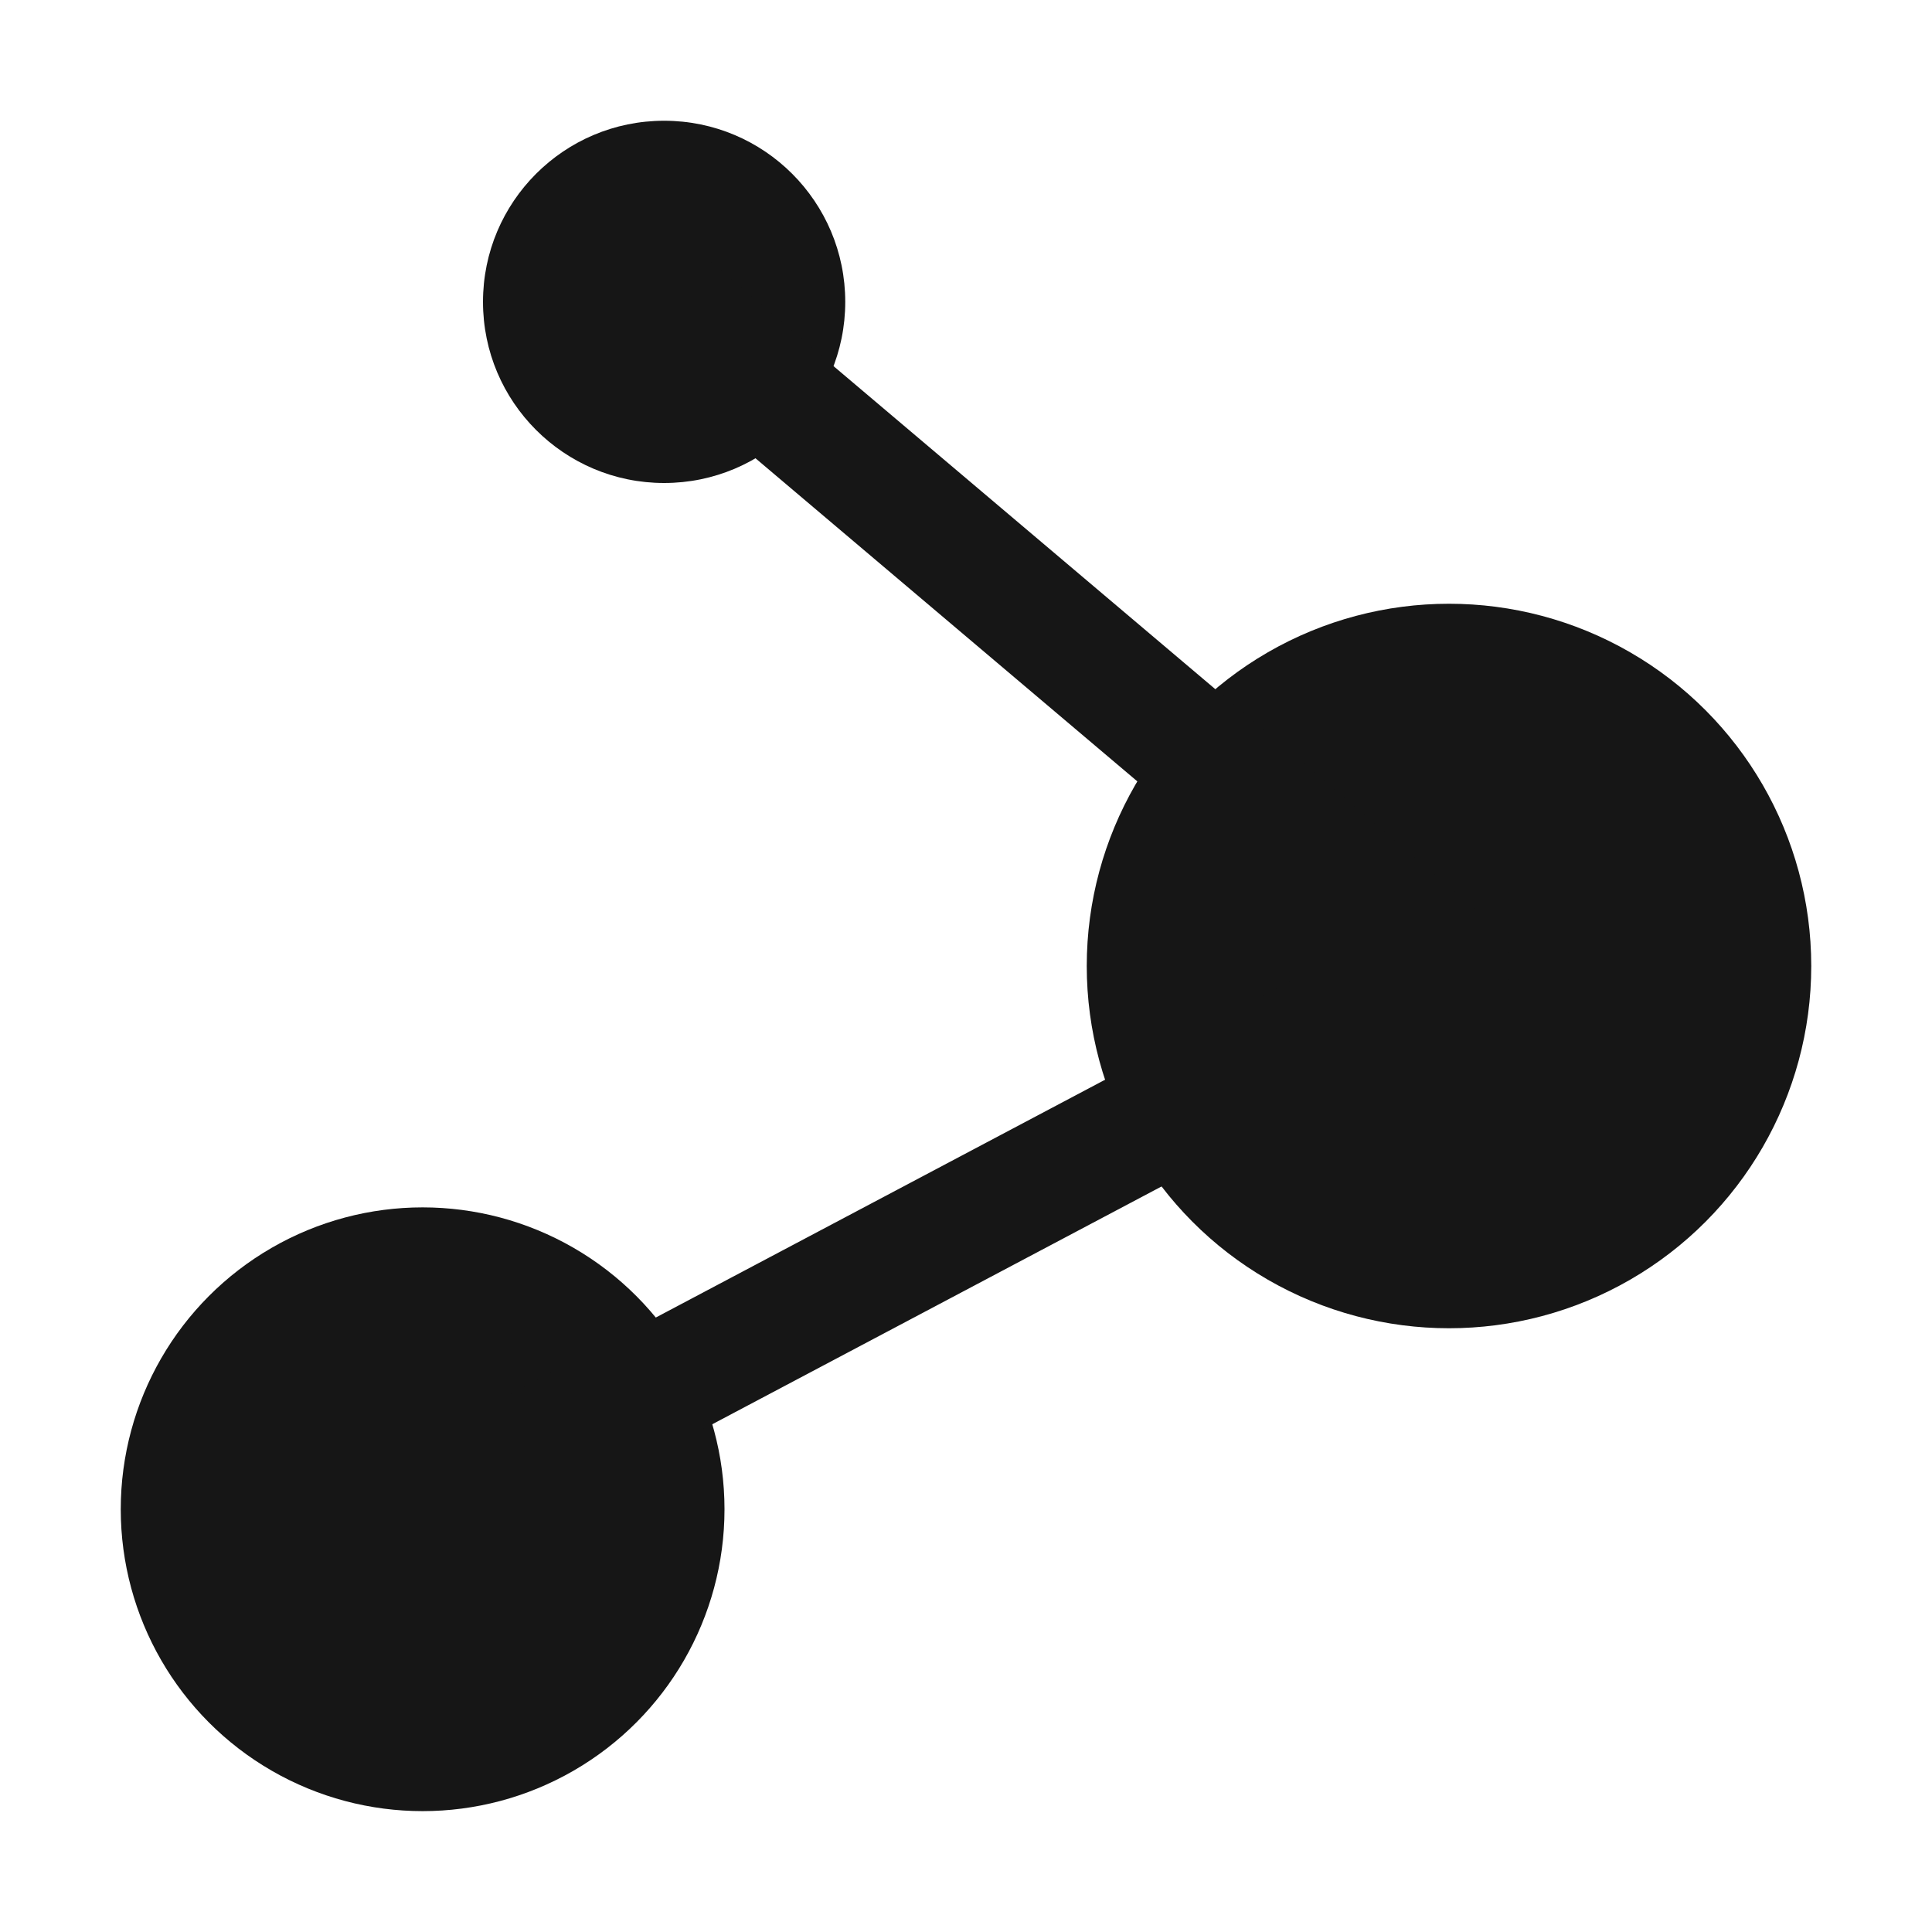 <svg width="14" height="14" viewBox="-1 -1 16 16" fill="none" xmlns="http://www.w3.org/2000/svg">
<circle cx="4.5" cy="1.5" r="1.5" fill="#161616"/>
<circle cx="11" cy="7" r="3" fill="#161616"/>
<circle cx="2.5" cy="11.499" r="2.5" fill="#161616"/>
<path d="M4.5 1.5L11 7L2.5 11.499" stroke="#161616" stroke-linejoin="round"/>
</svg>
